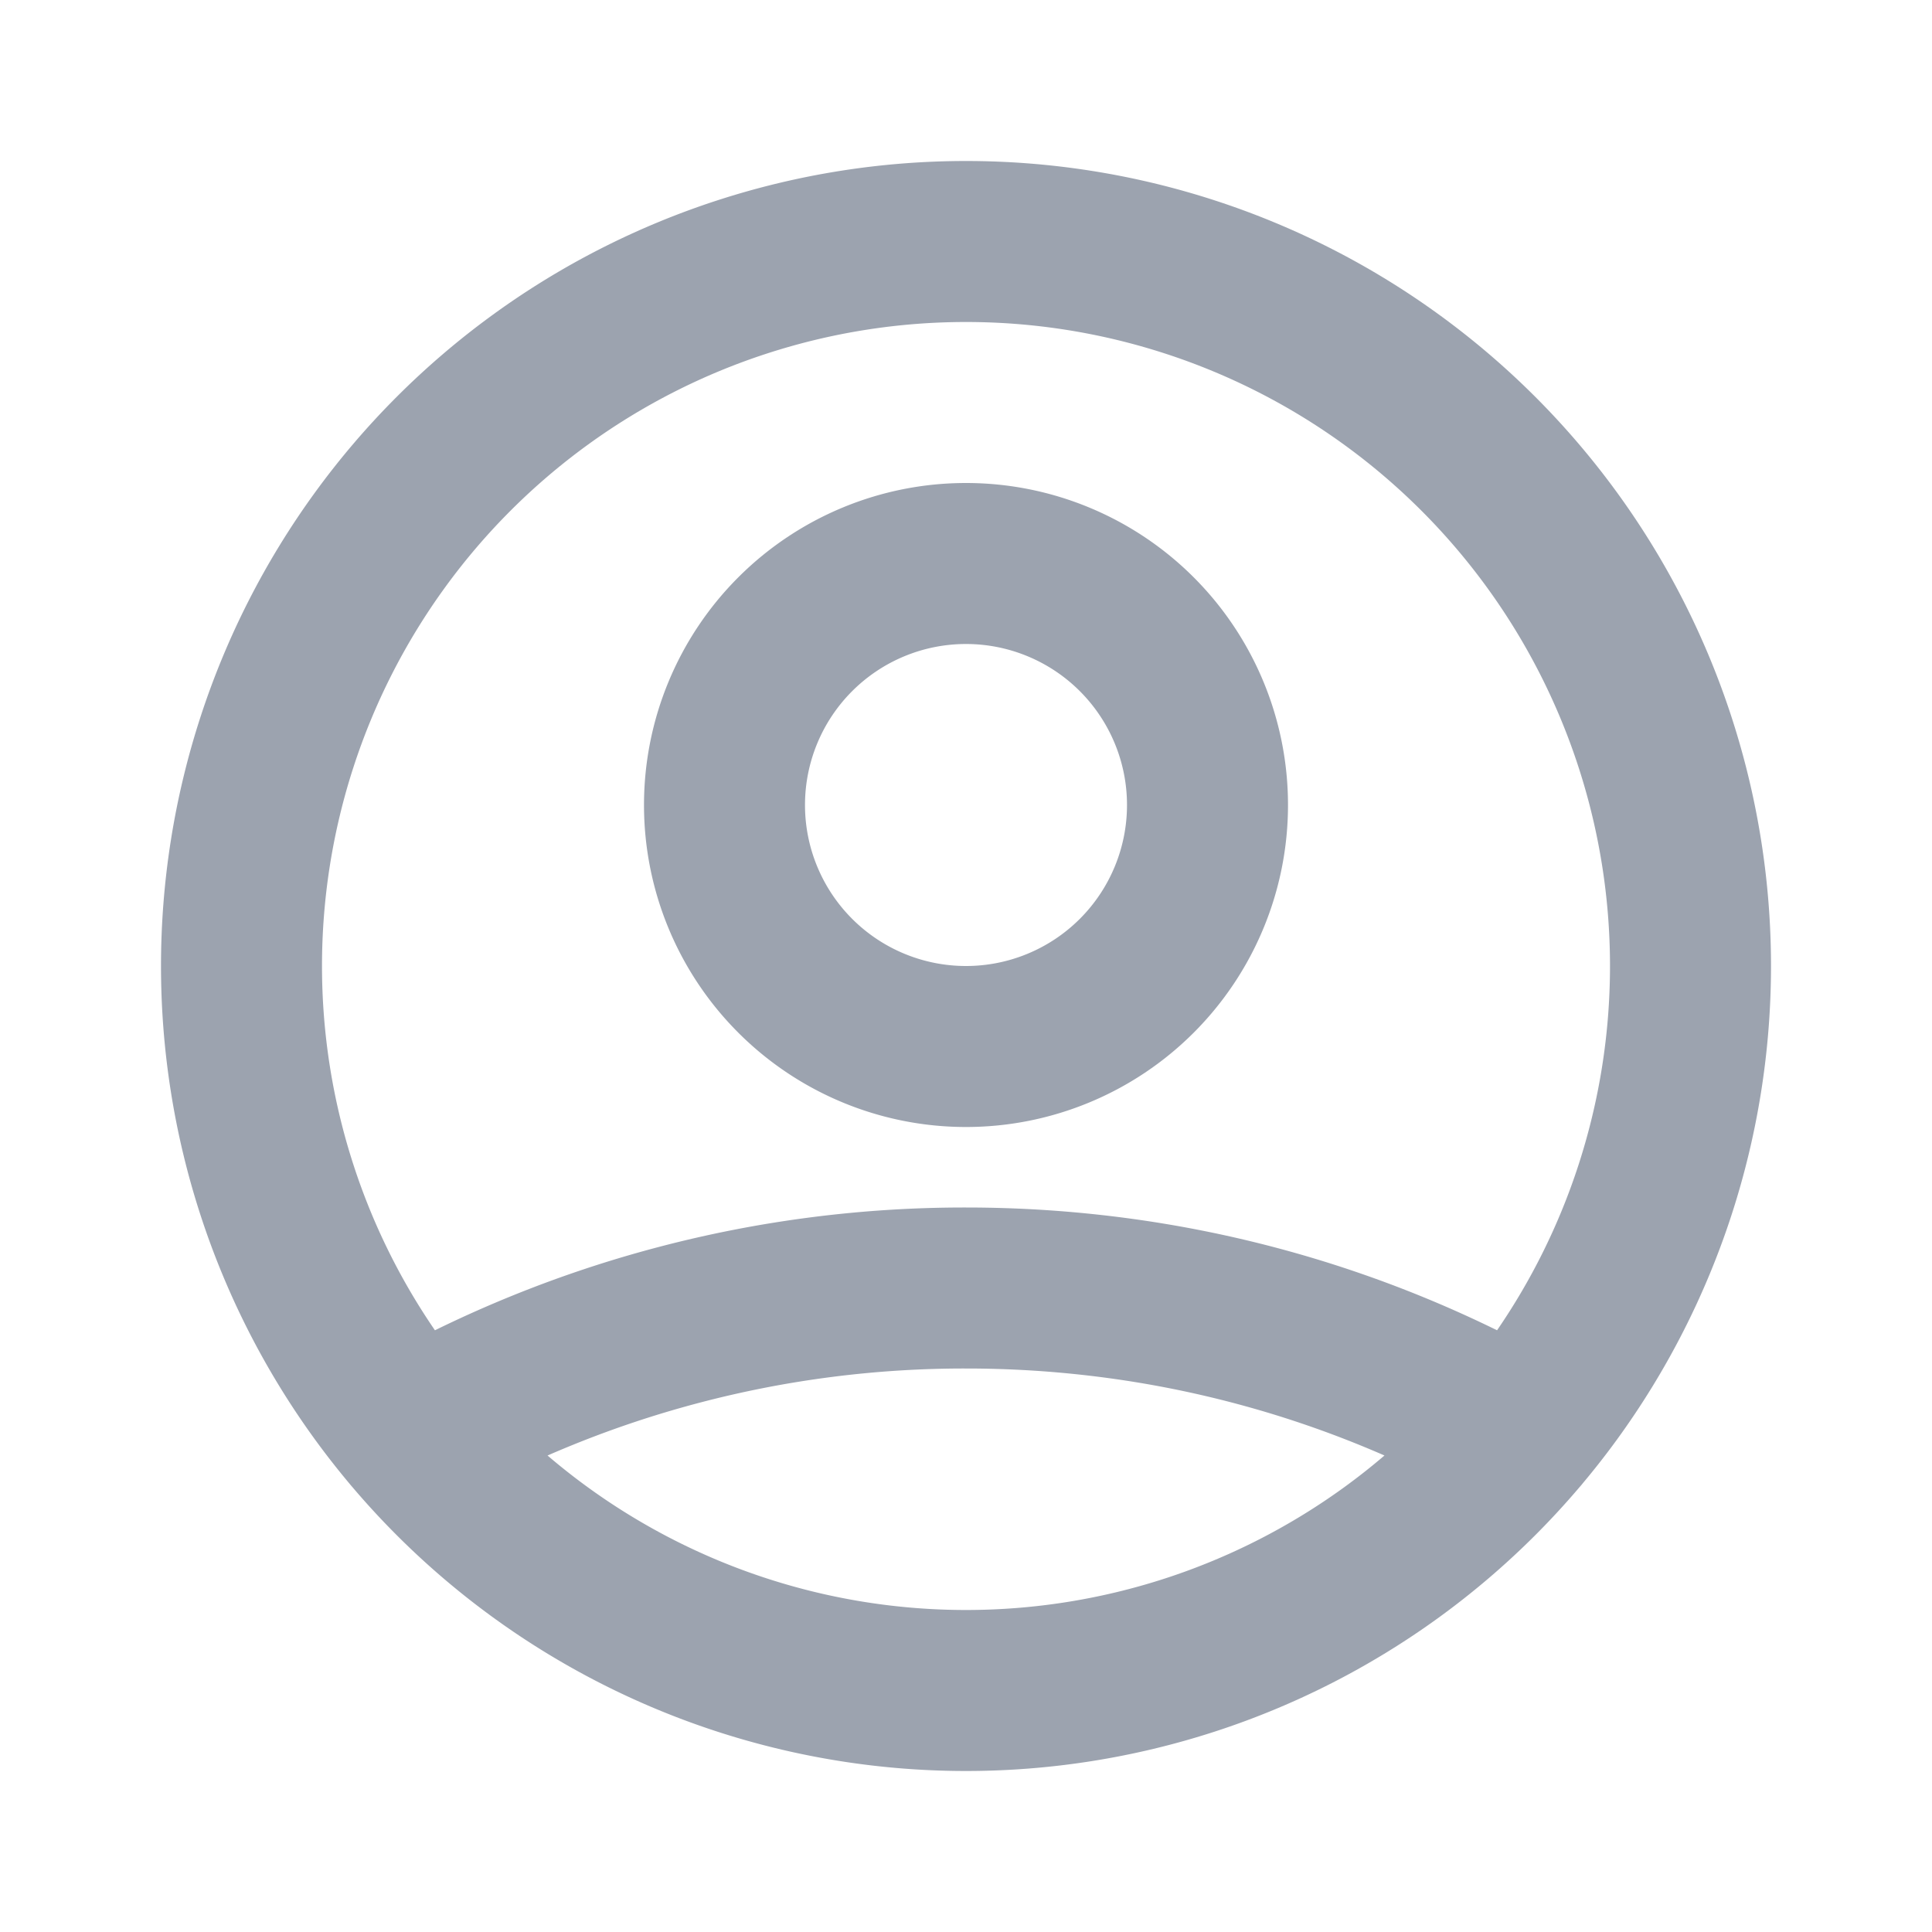 <svg xmlns="http://www.w3.org/2000/svg" class="text-gray-400" fill="none" viewBox="0 0 24 24" stroke="#9ca3af" stroke-width="2">
    <path stroke-linecap="round" stroke-linejoin="round" d="M5.121 17.804A13.937 13.937 0 0112 16c2.5 0 4.847.655 6.879 1.804M15 10a3 3 0 11-6 0 3 3 0 016 0zm6 2a9 9 0 11-18 0 9 9 0 0118 0z" />
</svg>